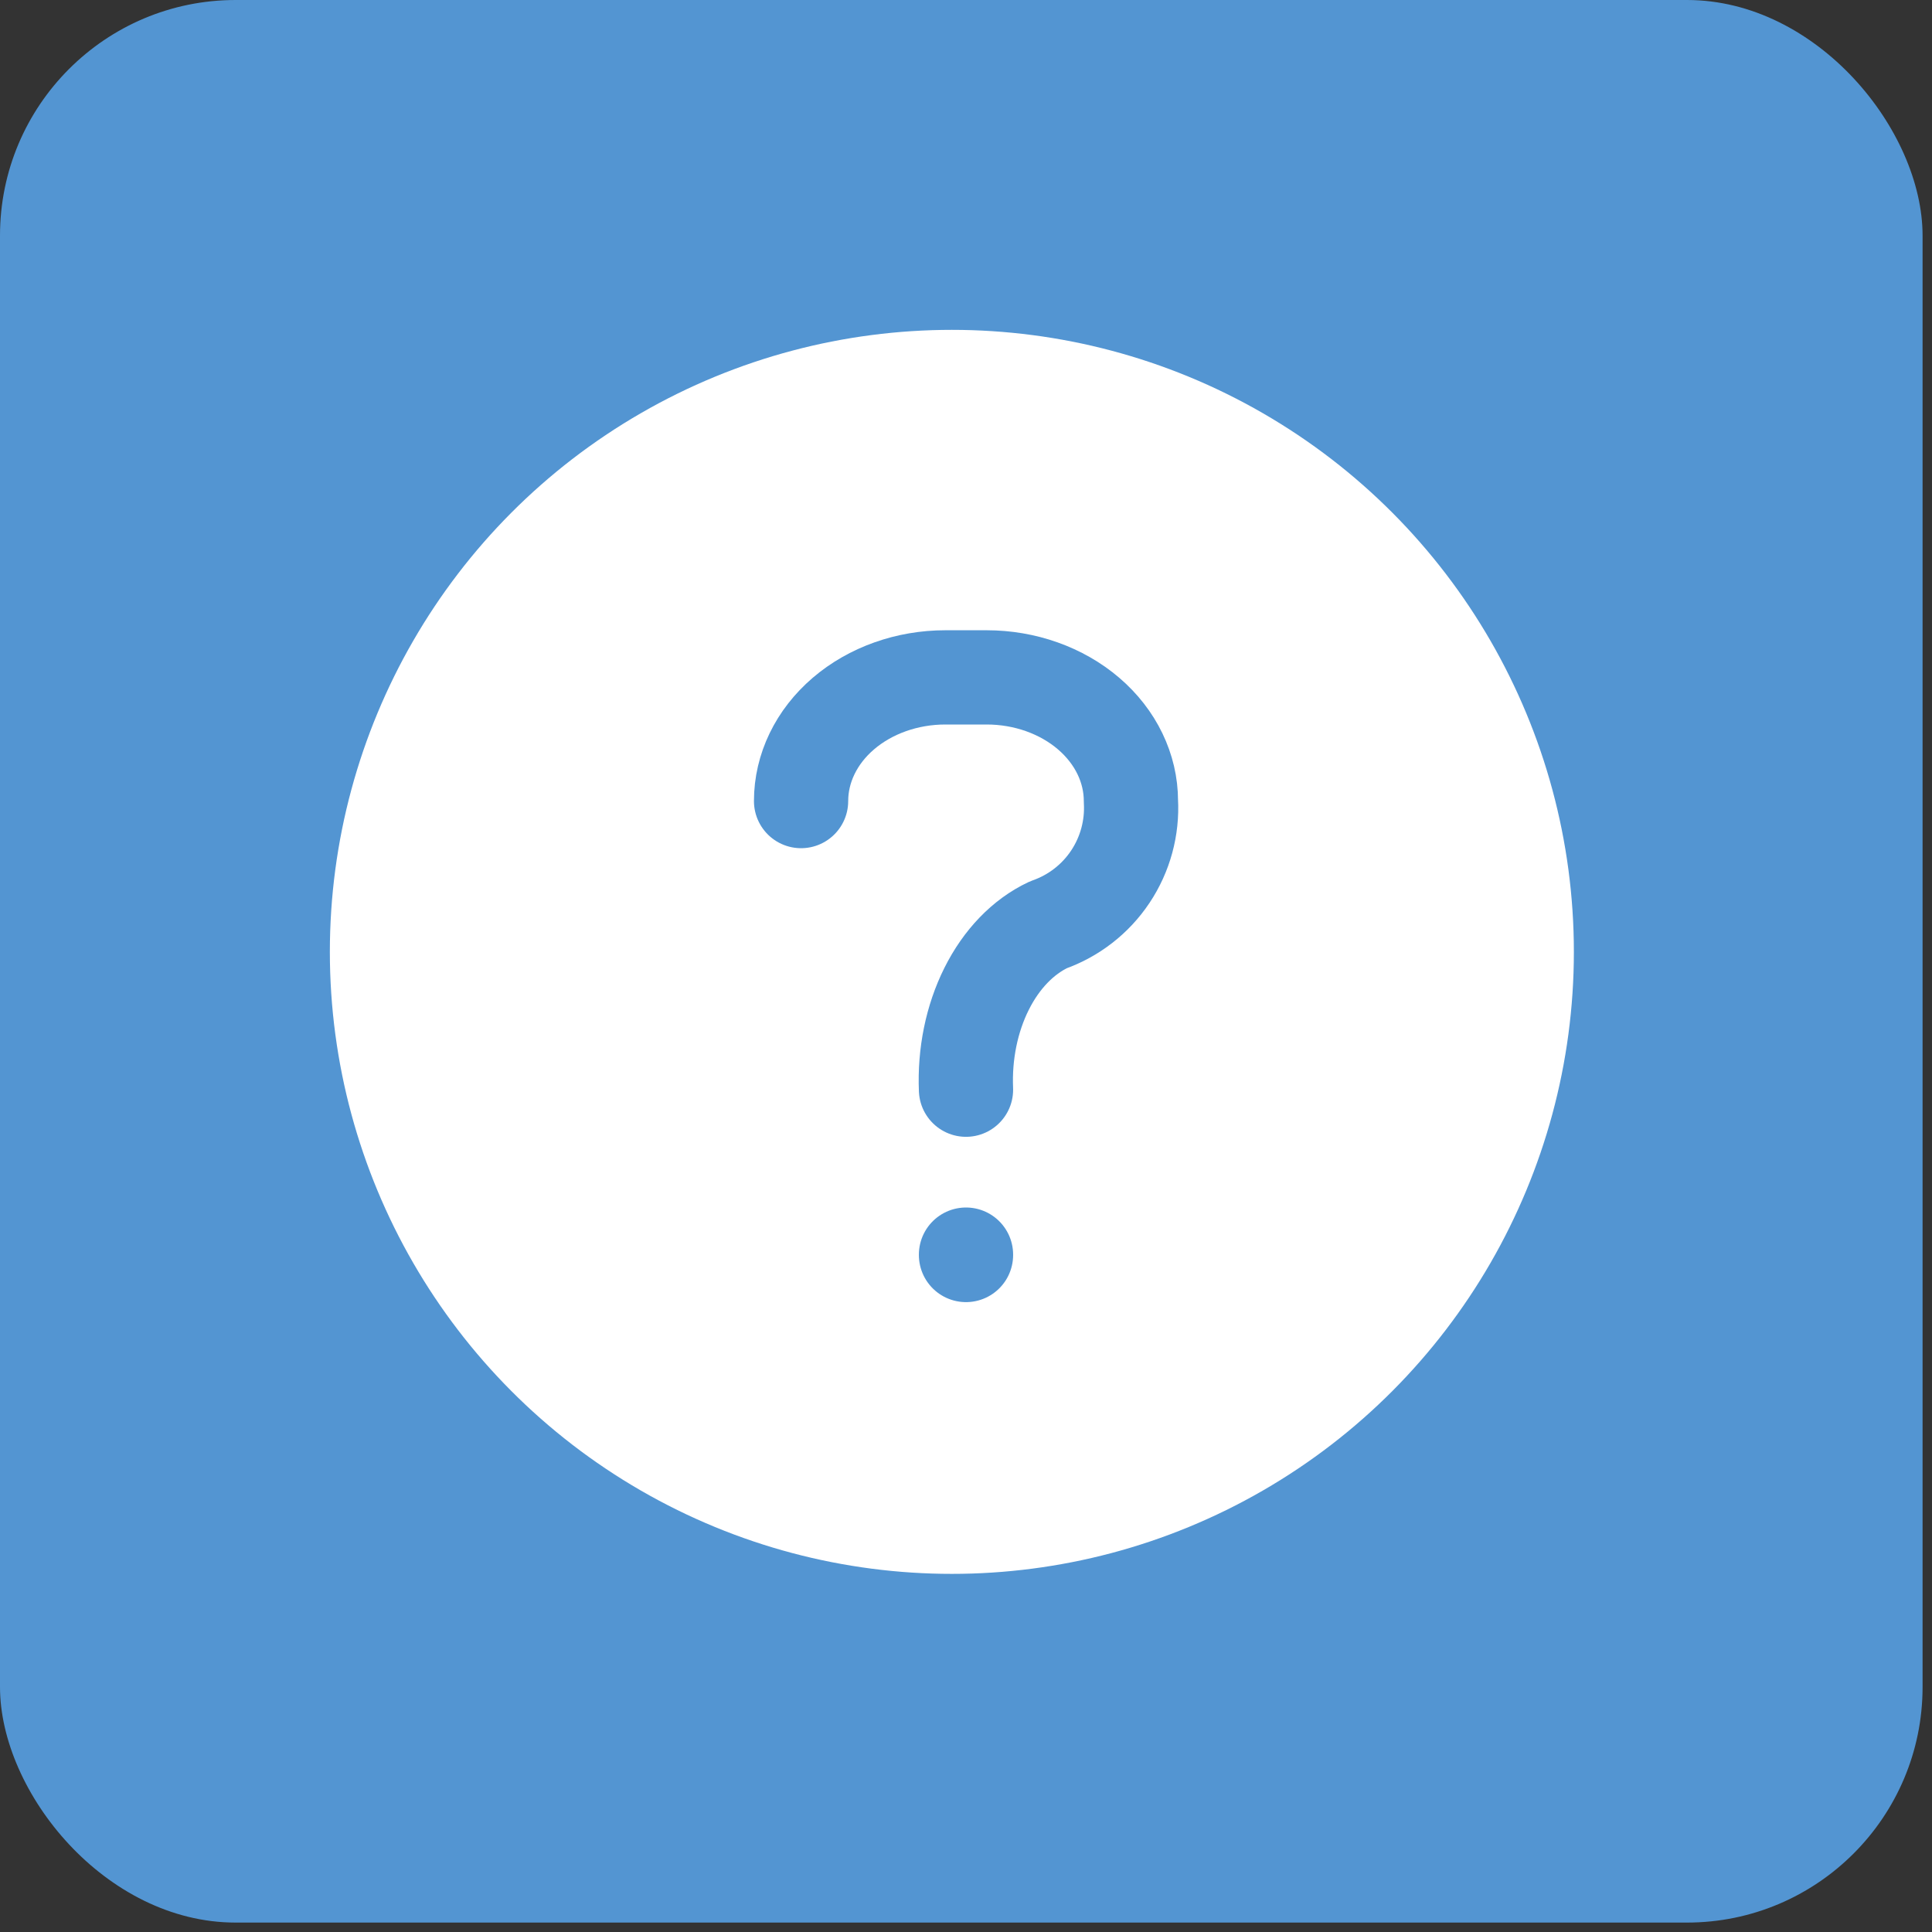 <svg width="41" height="41" viewBox="0 0 41 41" fill="none" xmlns="http://www.w3.org/2000/svg">
<rect x="0" y="0" width="41" height="41" fill="#333333" stroke="none"/>
<rect width="40.8" height="40.8" rx="5" fill="#5395D2"/>
<circle cx="20.2" cy="20.2" r="13.2" fill="white"/>
<path d="M17 17C17 16.304 17.323 15.636 17.897 15.144C18.471 14.652 19.25 14.375 20.062 14.375H20.938C21.75 14.375 22.529 14.652 23.103 15.144C23.677 15.636 24 16.304 24 17C24.032 17.568 23.879 18.131 23.563 18.605C23.248 19.078 22.787 19.436 22.25 19.625C21.713 19.877 21.252 20.354 20.937 20.985C20.621 21.617 20.468 22.367 20.5 23.125" stroke="#5395D2" stroke-width="2" stroke-linecap="round" stroke-linejoin="round"/>
<path d="M20.5 26.625V26.633" stroke="#5395D2" stroke-width="2" stroke-linecap="round" stroke-linejoin="round"/>
</svg>
